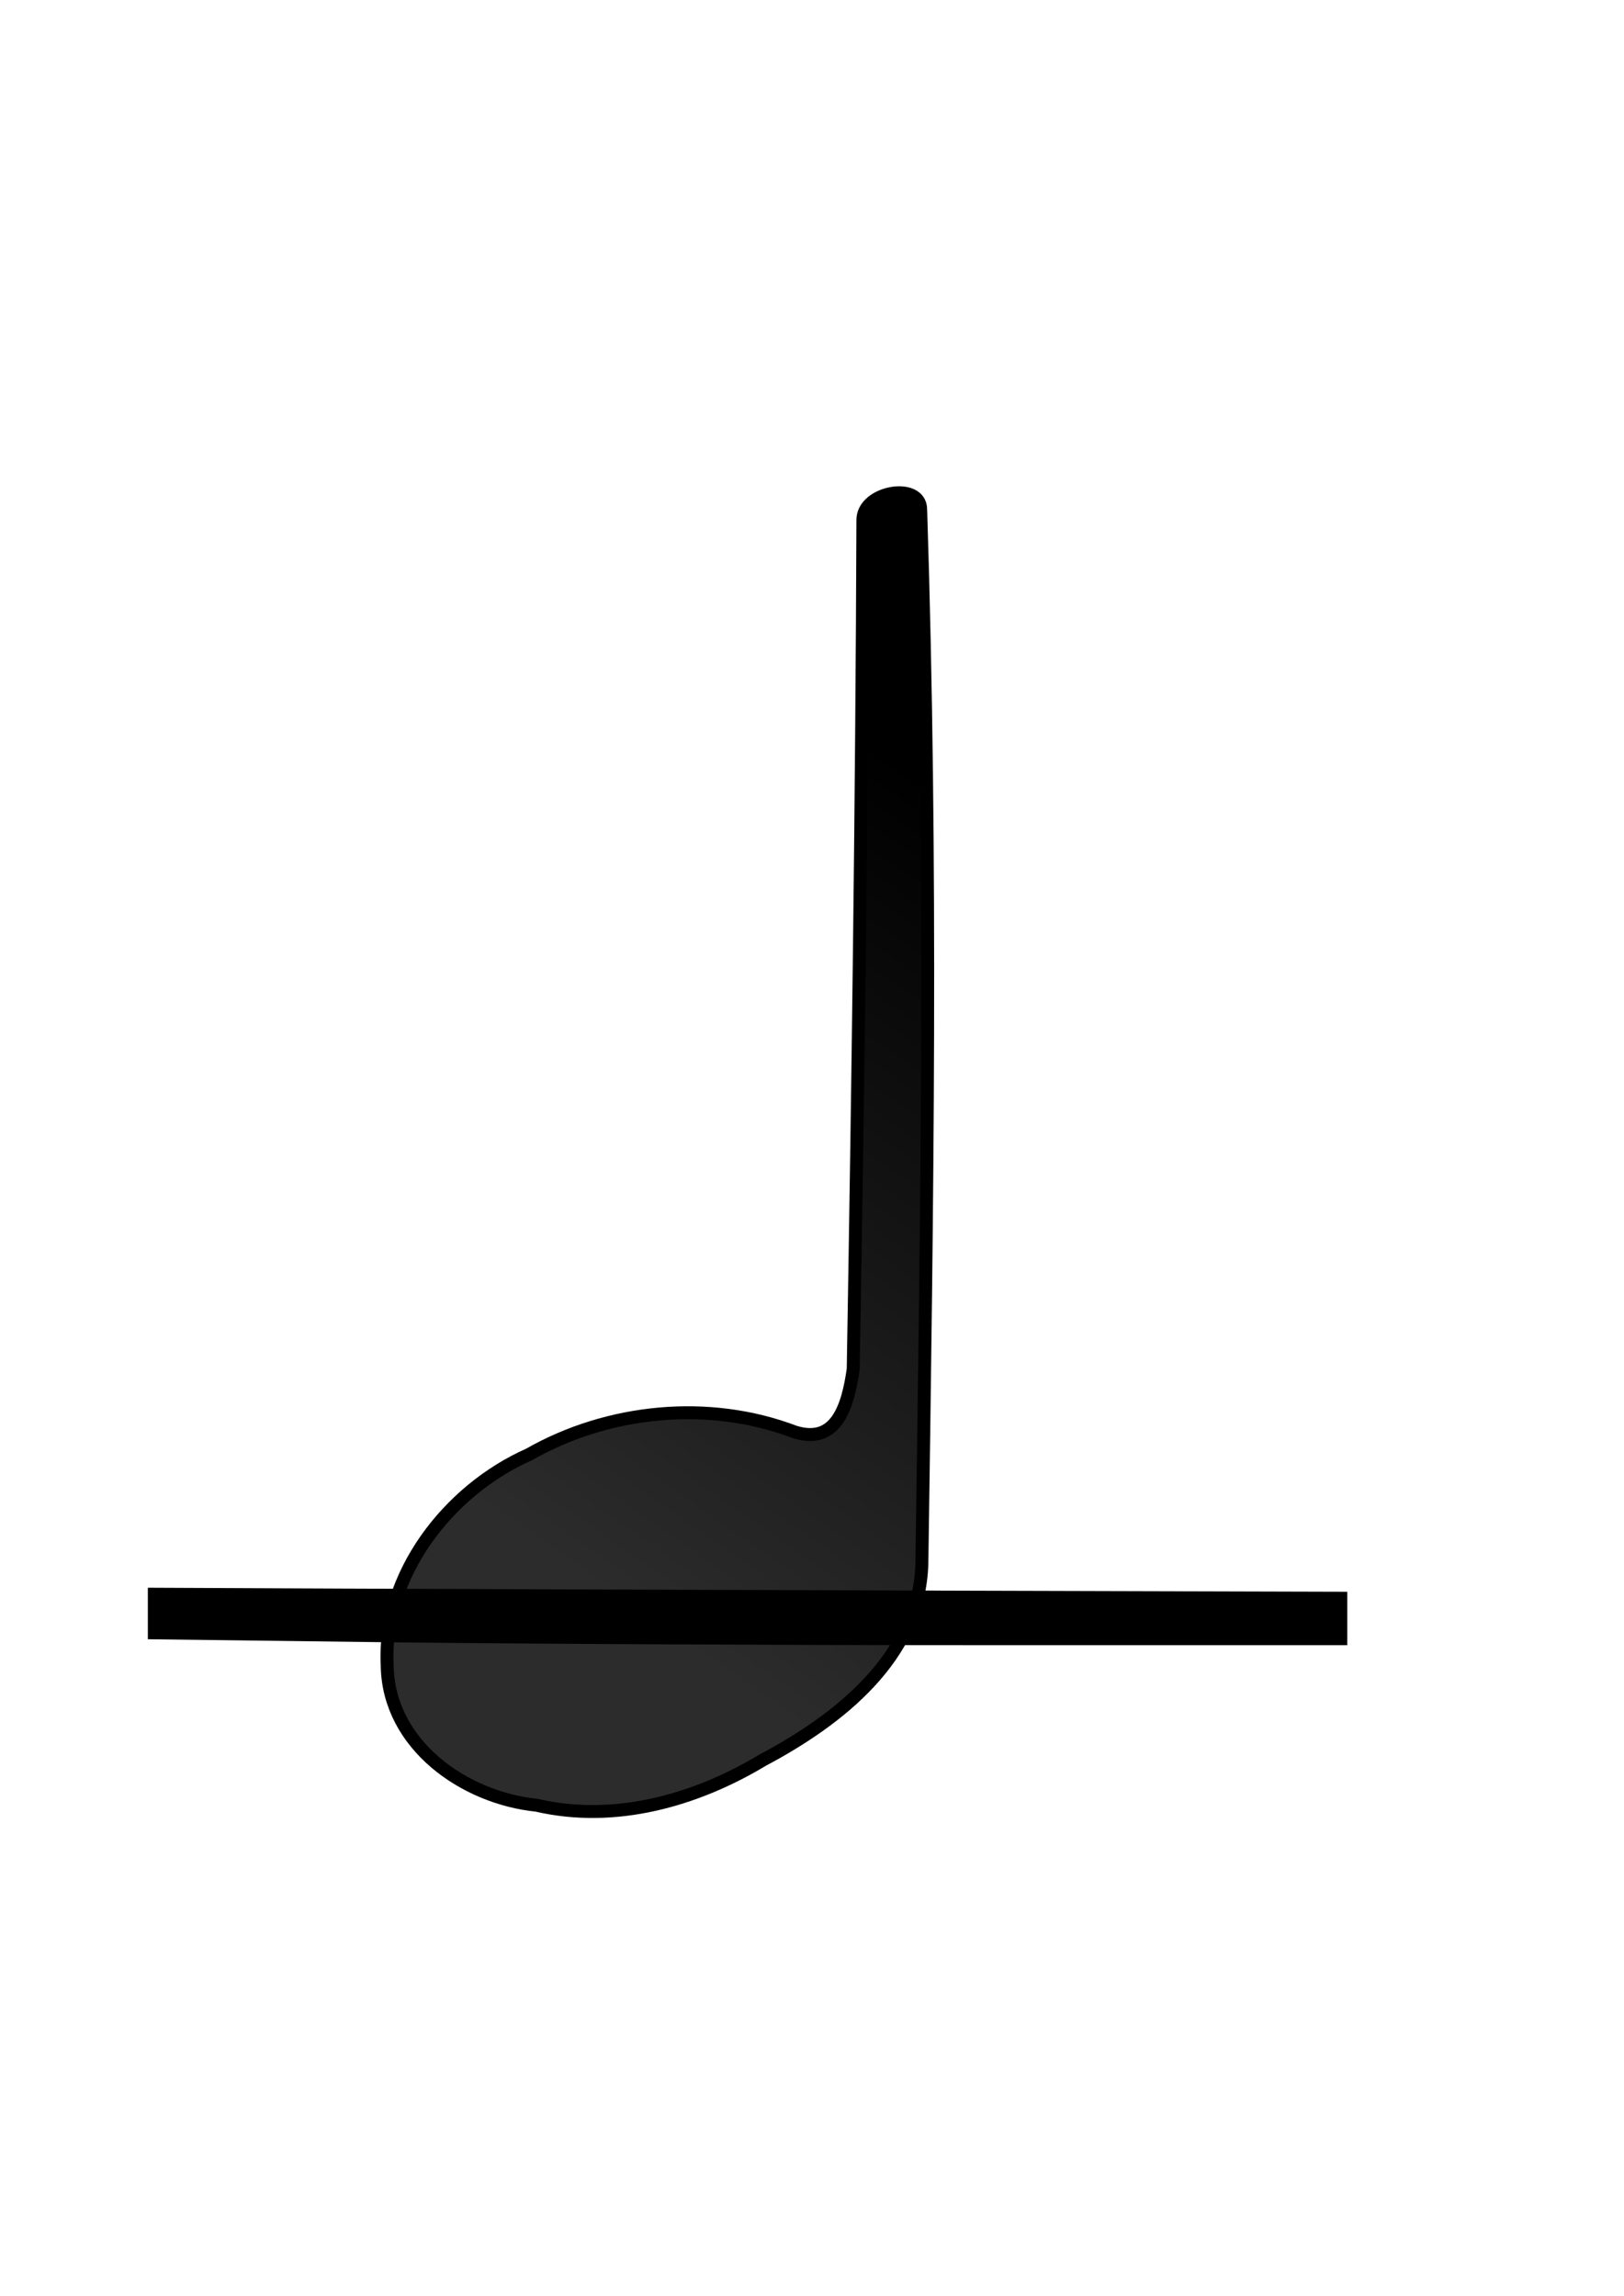 <?xml version="1.0" encoding="UTF-8" standalone="no"?>
<!-- Created with Inkscape (http://www.inkscape.org/) -->

<svg
   xmlns:dc="http://purl.org/dc/elements/1.1/"
   xmlns:cc="http://creativecommons.org/ns#"
   xmlns:rdf="http://www.w3.org/1999/02/22-rdf-syntax-ns#"
   xmlns:svg="http://www.w3.org/2000/svg"
   xmlns="http://www.w3.org/2000/svg"
   xmlns:sodipodi="http://sodipodi.sourceforge.net/DTD/sodipodi-0.dtd"
   xmlns:inkscape="http://www.inkscape.org/namespaces/inkscape"
   id="svg2"
   viewBox="0 0 744 1052"
   version="1.1"
   inkscape:version="0.91 r13725"
   sodipodi:docname="quarter-note.svg">
  <defs
     id="defs9">
    <linearGradient
       id="linearGradient3019"
       y2="333.89"
       gradientUnits="userSpaceOnUse"
       x2="490.53"
       gradientTransform="matrix(2.078,0,0,2.078,-518.08,-481.787)"
       y1="489.14"
       x1="382.34">
      <stop
         id="stop3015"
         style="stop-color:#000000;stop-opacity:.826"
         offset="0" />
      <stop
         id="stop3017"
         style="stop-color:#000000"
         offset="1" />
    </linearGradient>
    <inkscape:perspective
       id="perspective3348"
       inkscape:persp3d-origin="372.04724 : 350.78739 : 1"
       inkscape:vp_z="744.09448 : 526.18109 : 1"
       inkscape:vp_y="0 : 1000 : 0"
       inkscape:vp_x="0 : 526.18109 : 1"
       sodipodi:type="inkscape:persp3d" />
    <inkscape:perspective
       sodipodi:type="inkscape:persp3d"
       inkscape:vp_x="0 : 0.5 : 1"
       inkscape:vp_y="0 : 1000 : 0"
       inkscape:vp_z="1 : 0.5 : 1"
       inkscape:persp3d-origin="0.5 : 0.33333333 : 1"
       id="perspective2844" />
    <inkscape:perspective
       id="perspective3348-6"
       inkscape:persp3d-origin="372.04724 : 350.78739 : 1"
       inkscape:vp_z="744.09448 : 526.18109 : 1"
       inkscape:vp_y="0 : 1000 : 0"
       inkscape:vp_x="0 : 526.18109 : 1"
       sodipodi:type="inkscape:persp3d" />
    <inkscape:perspective
       sodipodi:type="inkscape:persp3d"
       inkscape:vp_x="0 : 0.5 : 1"
       inkscape:vp_y="0 : 1000 : 0"
       inkscape:vp_z="1 : 0.5 : 1"
       inkscape:persp3d-origin="0.5 : 0.33333333 : 1"
       id="perspective2844-7" />
    <linearGradient
       x1="382.34"
       y1="489.14"
       gradientTransform="matrix(2.078,0,0,2.078,-518.08,-281.8)"
       x2="490.53"
       gradientUnits="userSpaceOnUse"
       y2="333.89"
       id="linearGradient3019-3">
      <stop
         offset="0"
         style="stop-color:#000000;stop-opacity:.826"
         id="stop3015-6" />
      <stop
         offset="1"
         style="stop-color:#000000"
         id="stop3017-7" />
    </linearGradient>
  </defs>
  <sodipodi:namedview
     pagecolor="#ffffff"
     bordercolor="#666666"
     borderopacity="1"
     objecttolerance="10"
     gridtolerance="10"
     guidetolerance="10"
     inkscape:pageopacity="0"
     inkscape:pageshadow="2"
     inkscape:window-width="1920"
     inkscape:window-height="1056"
     id="namedview7"
     showgrid="false"
     inkscape:zoom="0.43502872"
     inkscape:cx="1006.4324"
     inkscape:cy="323.93186"
     inkscape:window-x="0"
     inkscape:window-y="24"
     inkscape:window-maximized="1"
     inkscape:current-layer="svg2" />
  <g
     transform="matrix(26.463,0,0,25.713,-8651.932,-12409.258)"
     id="layer1-5"
     inkscape:label="Layer 1">
    <g
       style="fill:#000000"
       transform="matrix(-1,0,0,-1,1577.821,844.413)"
       id="g3336">
      <path
         inkscape:connector-curvature="0"
         style="fill:#000000;fill-opacity:1;stroke:#000000;stroke-width:0;stroke-linecap:round;stroke-linejoin:miter;stroke-miterlimit:4;stroke-dasharray:none;stroke-opacity:1"
         d="m 1234.594,333.462 -7.041,-0.02 0,-0.476 0,-0.476 6.292,0 c 3.461,0 8.132,0.024 10.382,0.053 l 4.09,0.053 0,0.459 0,0.459 -3.341,-0.015 c -1.838,-0.008 -6.509,-0.025 -10.382,-0.036 l 0,0 z"
         id="path3287-6" />
    </g>
  </g>
  <g
     id="layer1"
     transform="translate(3.389,1.945)">
    <path
       d="m 418.39,231.34 c 5.307,163.8 3.009,316.18 0.553,483.27 -1.246,42.809 -38.247,71.529 -72.88,89.908 -30.854,18.567 -67.795,28.966 -103.61,20.691 -33.304,-3.417 -67.756,-27.73 -68.454,-63.704 -2.22,-41.711 27.904,-80.552 64.988,-97.024 36.404,-20.749 82.429,-25.246 121.63,-10.331 19.156,6.055 24.483,-11.721 26.874,-28.819 2.212,-129.77 3.983,-259.54 4.435,-389.33 0.366,-12.973 26.294,-17.166 26.461,-4.66 z"
       style="fill:url(#linearGradient3019-3);fill-rule:evenodd;stroke:#000000;stroke-width:5.924;stroke-linecap:round;stroke-linejoin:round"
       id="path3-5"
       inkscape:connector-curvature="0" />
  </g>
</svg>
